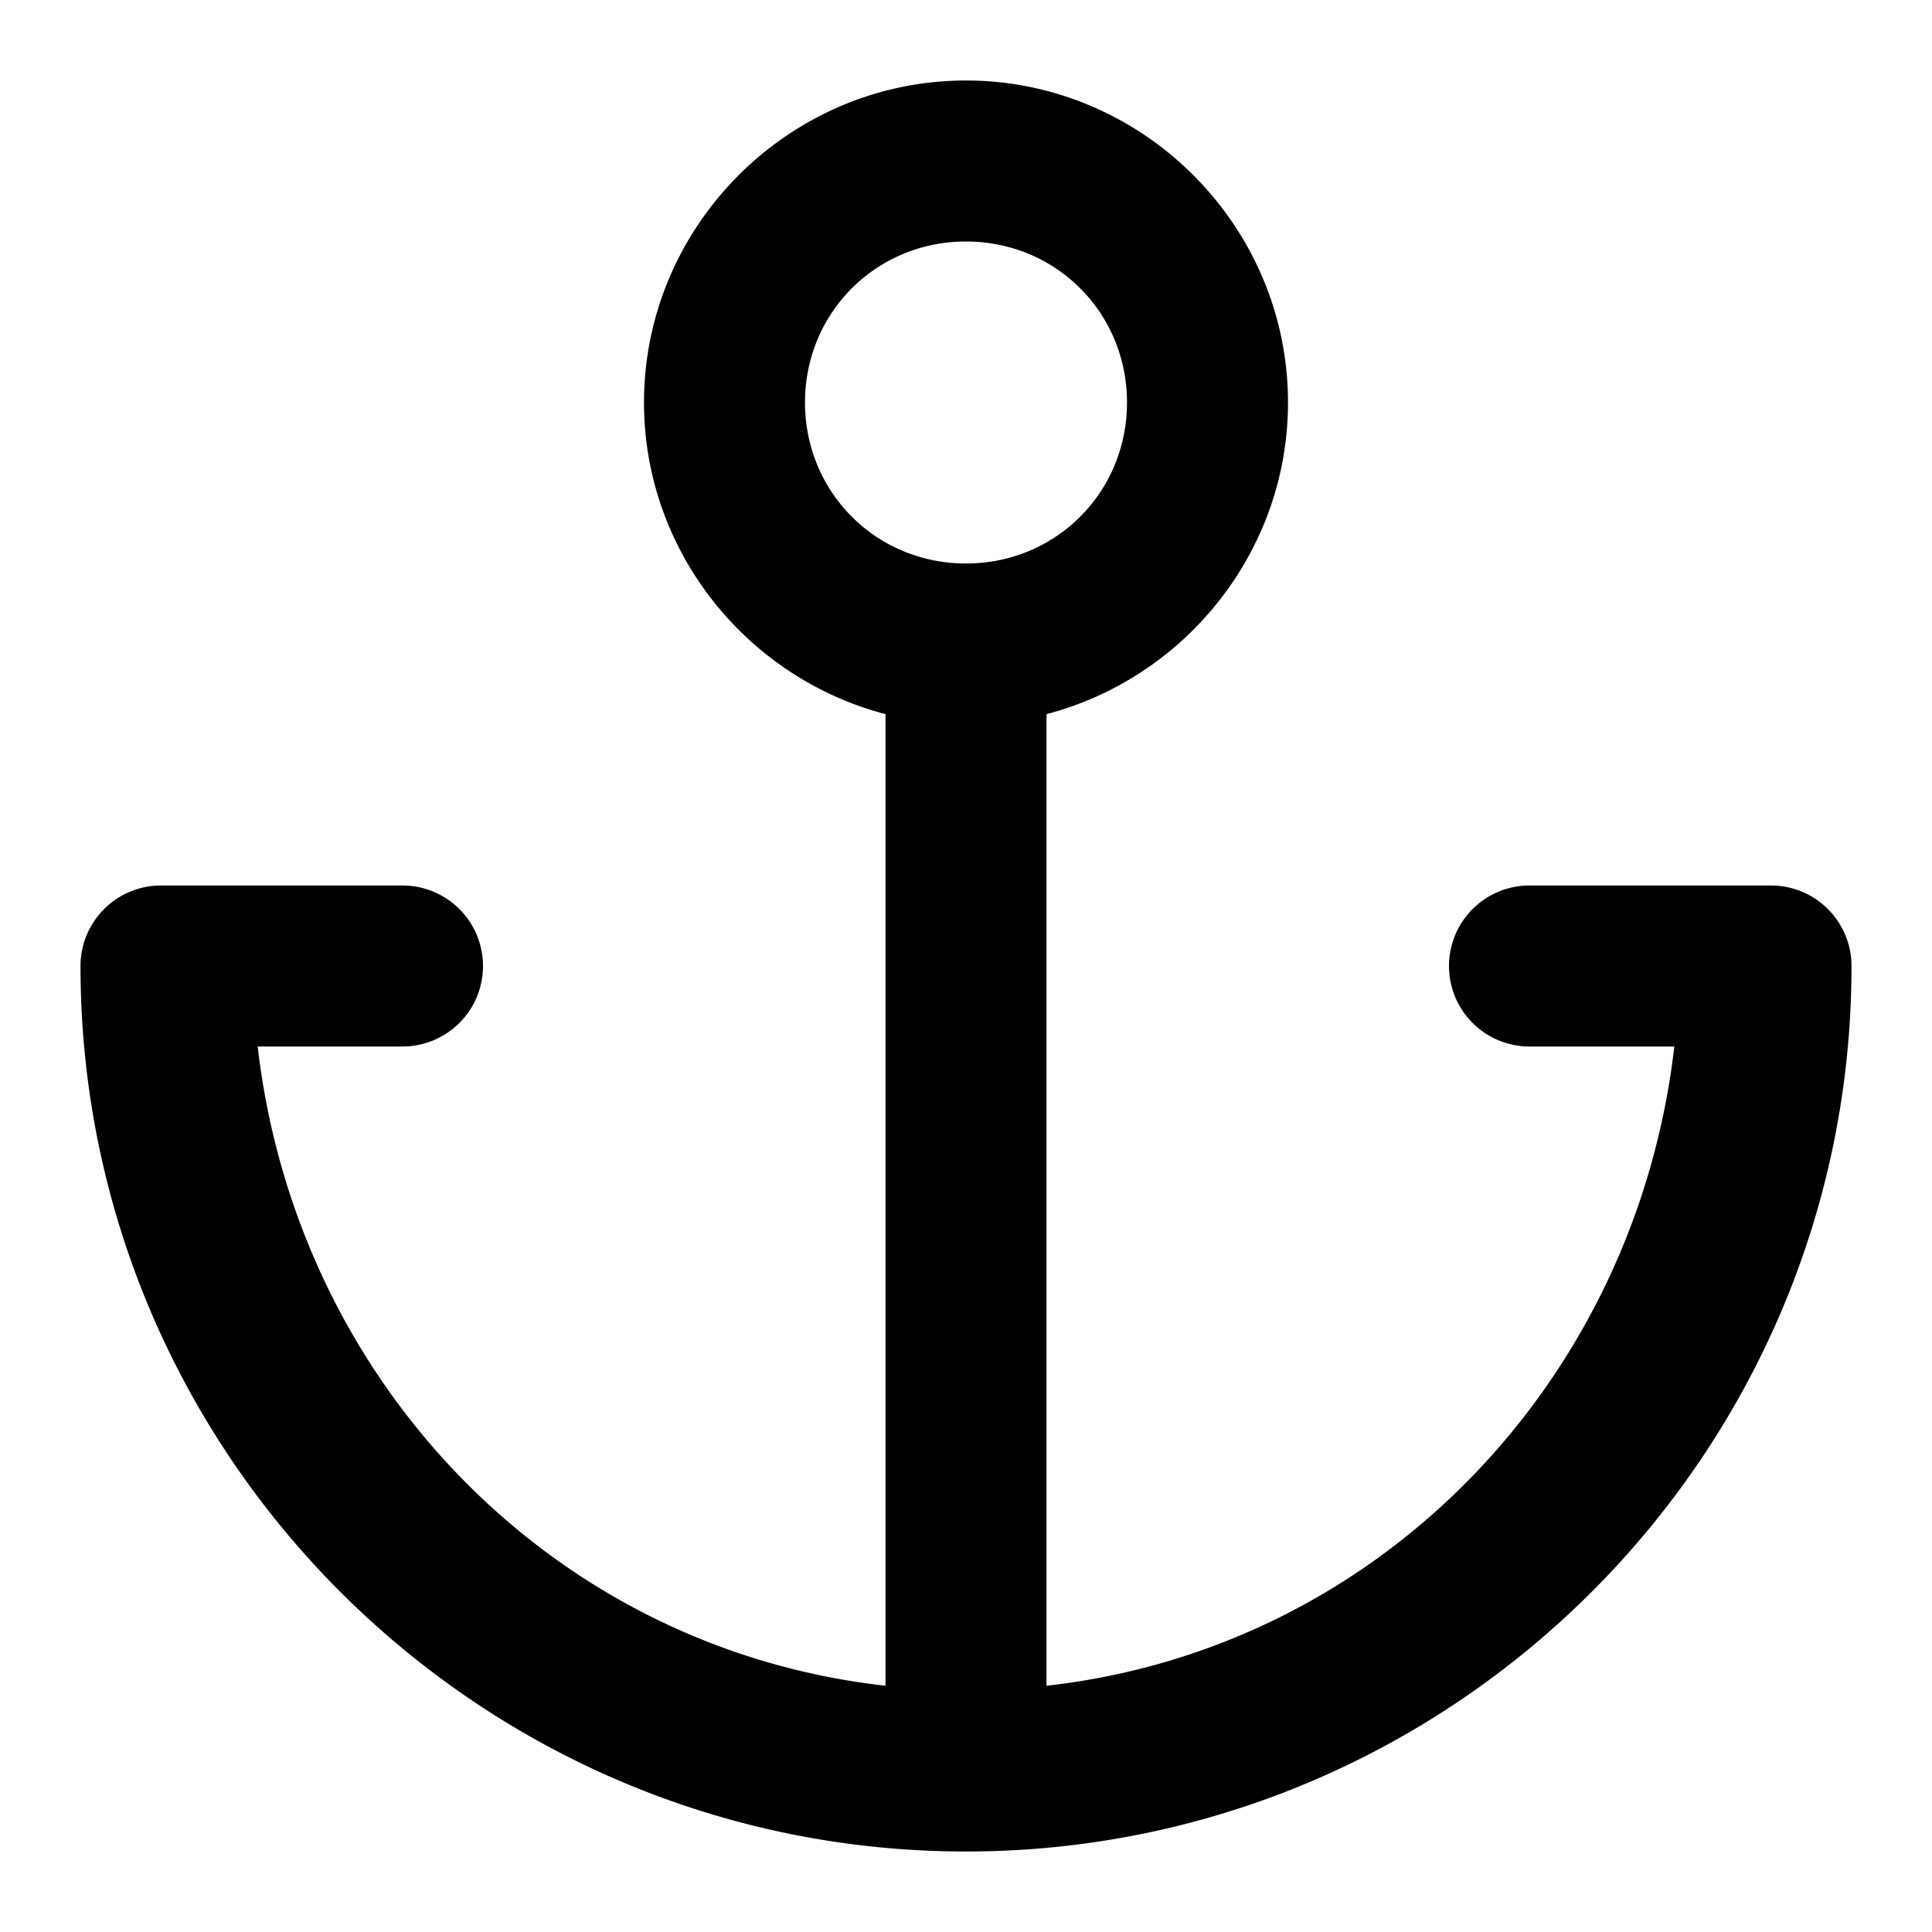 <svg xmlns="http://www.w3.org/2000/svg" width="24" height="24" viewBox="0 0 24 24"><path d="M12 1C9.803 1 8 2.803 8 5c0 1.852 1.281 3.423 3 3.871v12.07C6.855 20.477 3.68 17.156 3.201 13H5a1 1 0 0 0 1-1 1 1 0 0 0-1-1H2a1 1 0 0 0-1 1c0 6.063 4.937 11 11 11s11-4.937 11-11a1 1 0 0 0-1-1h-3a1 1 0 0 0-1 1 1 1 0 0 0 1 1h1.799c-.48 4.156-3.654 7.477-7.799 7.941V8.871c1.719-.448 3-2.019 3-3.871 0-2.197-1.803-4-4-4zm0 2c1.116 0 2 .884 2 2s-.884 2-2 2-2-.884-2-2 .884-2 2-2z"/></svg>
